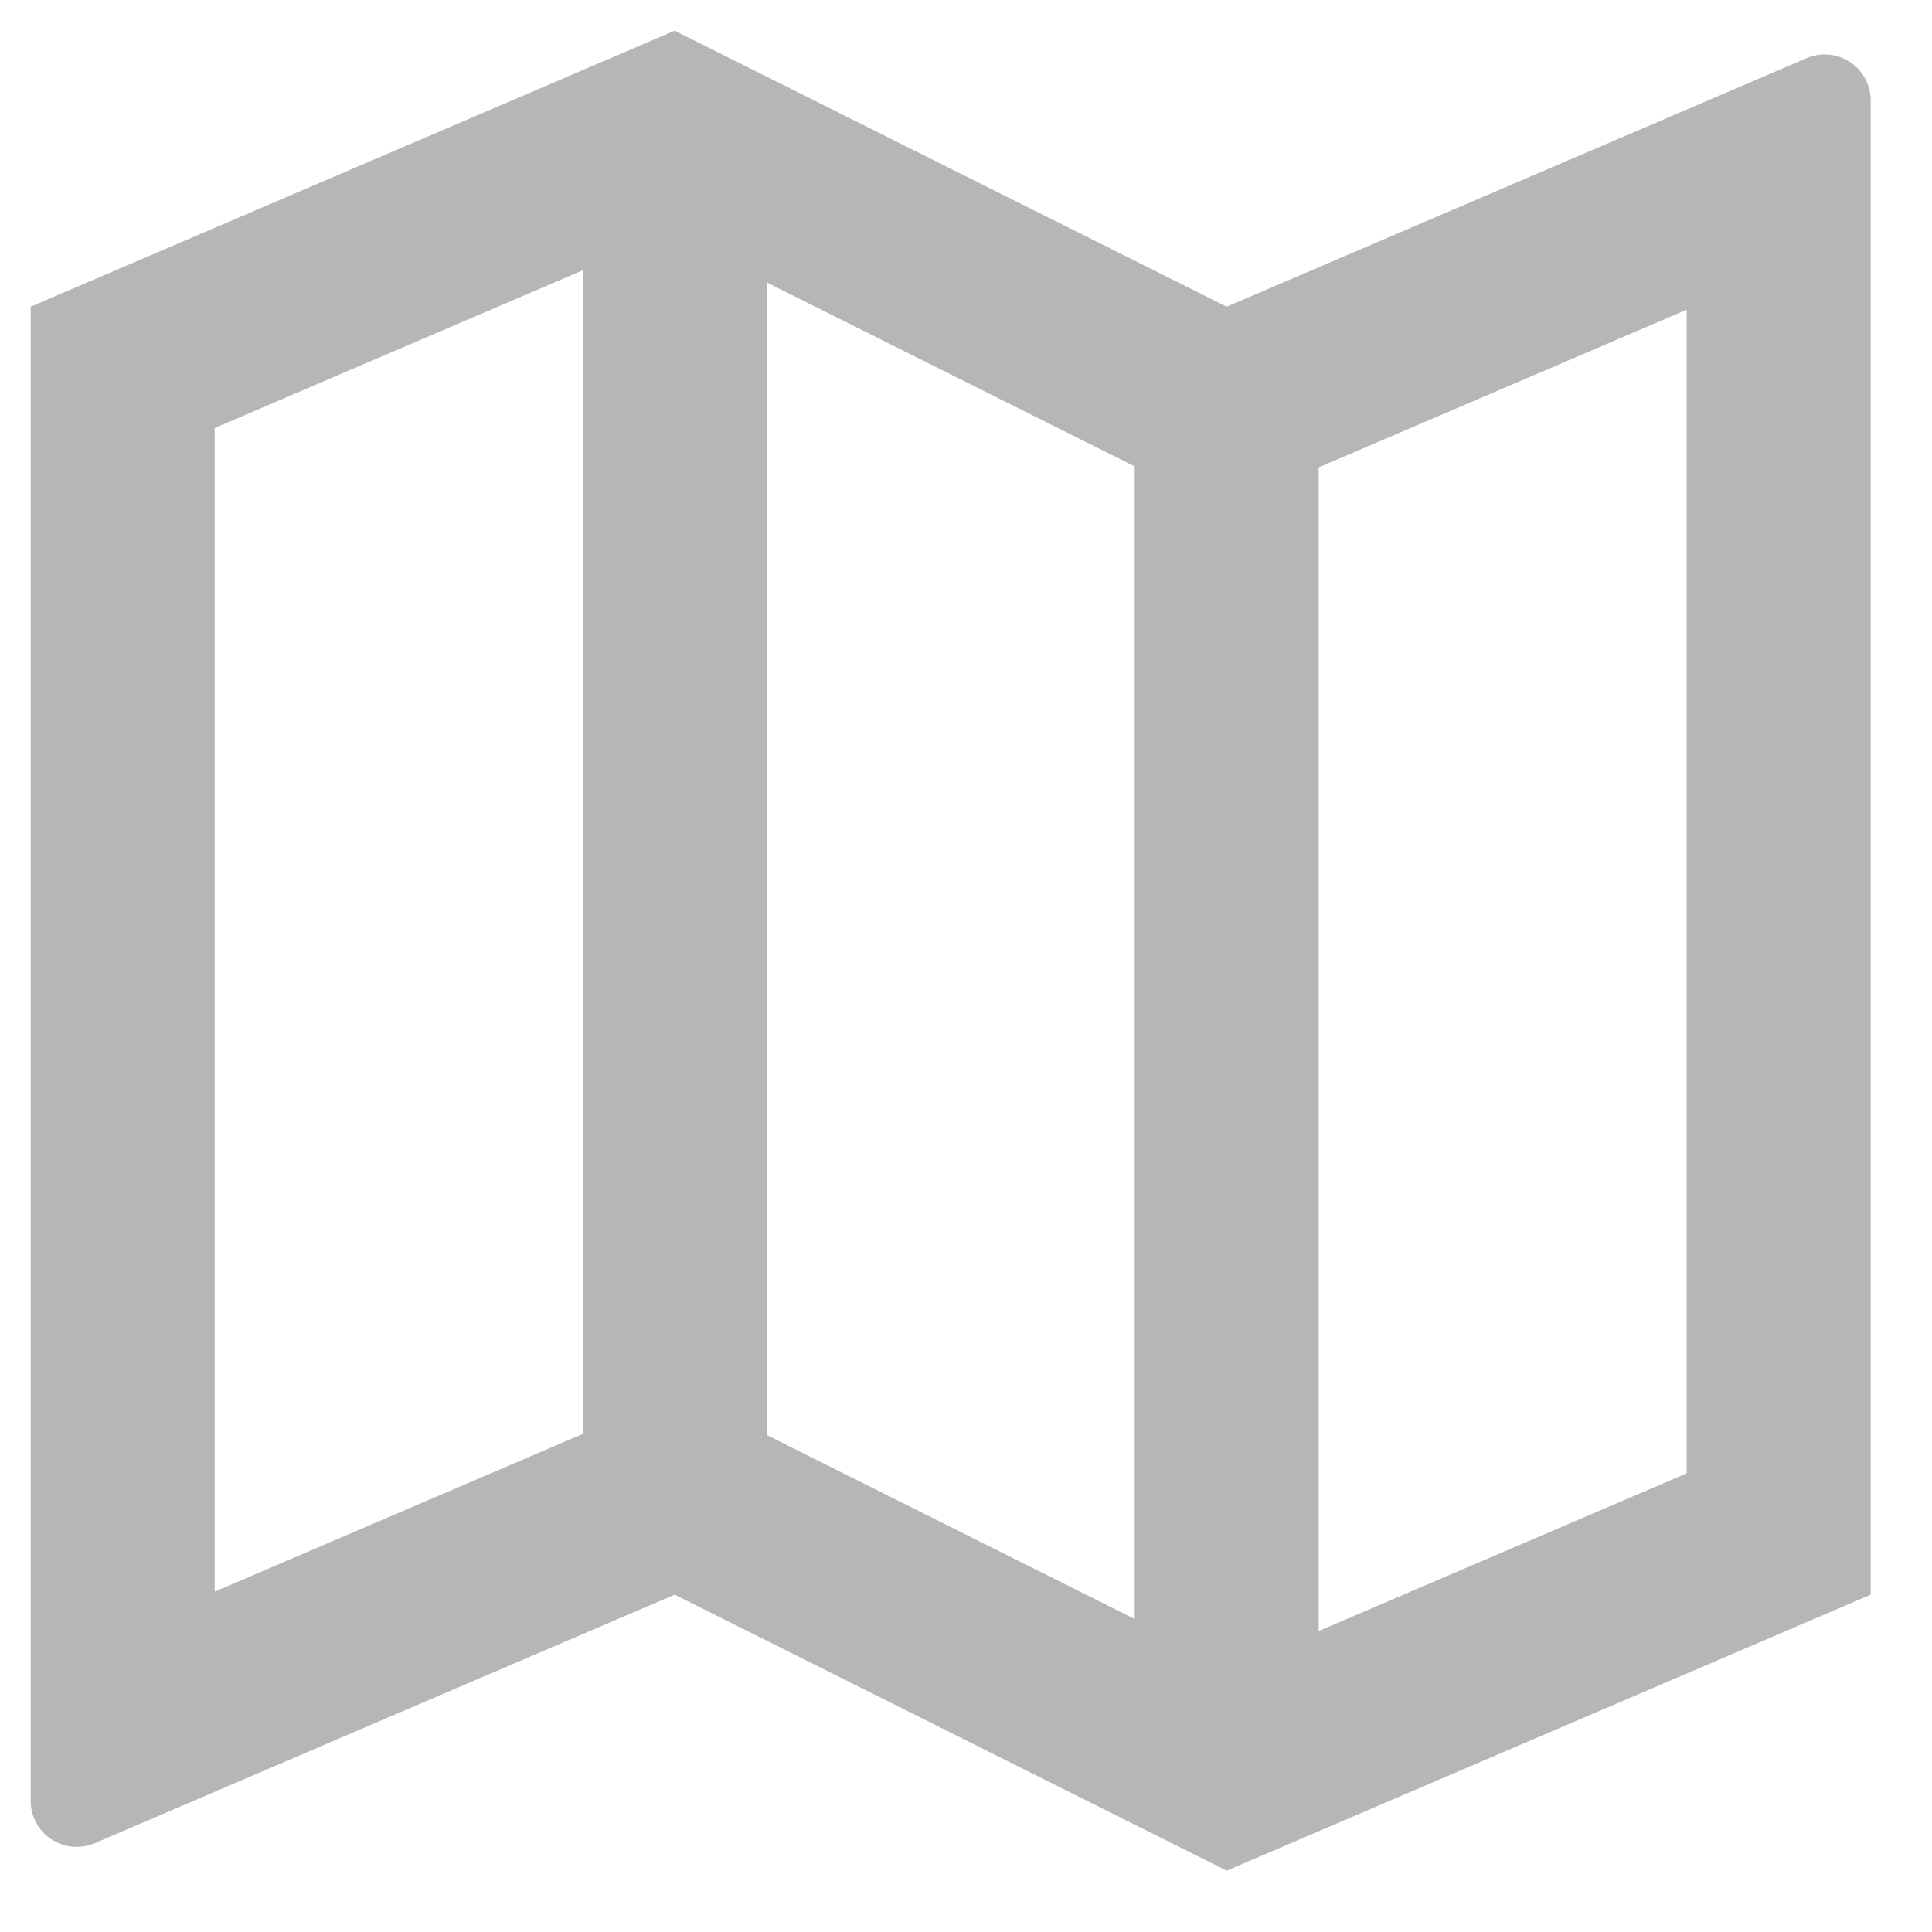 <svg width="42" height="42" viewBox="0 0 42 42" fill="none" xmlns="http://www.w3.org/2000/svg" xmlns:xlink="http://www.w3.org/1999/xlink">
<path d="M0.667,6.667L14.667,0.667L26.667,6.667L39.273,1.265C39.425,1.199 39.591,1.173 39.756,1.188C39.921,1.203 40.079,1.258 40.217,1.349C40.356,1.44 40.469,1.564 40.547,1.71C40.626,1.856 40.667,2.019 40.667,2.185L40.667,34.667L26.667,40.667L14.667,34.667L2.061,40.069C1.908,40.134 1.743,40.16 1.578,40.146C1.413,40.131 1.254,40.075 1.116,39.984C0.978,39.893 0.864,39.769 0.786,39.623C0.707,39.477 0.667,39.314 0.667,39.149L0.667,6.667ZM28.667,35.457L36.667,32.029L36.667,6.733L28.667,10.161L28.667,35.457ZM24.667,35.195L24.667,10.139L16.667,6.139L16.667,31.195L24.667,35.195ZM12.667,31.173L12.667,5.877L4.667,9.305L4.667,34.601L12.667,31.173Z" fill="#B6B6B6"/>
</svg>
